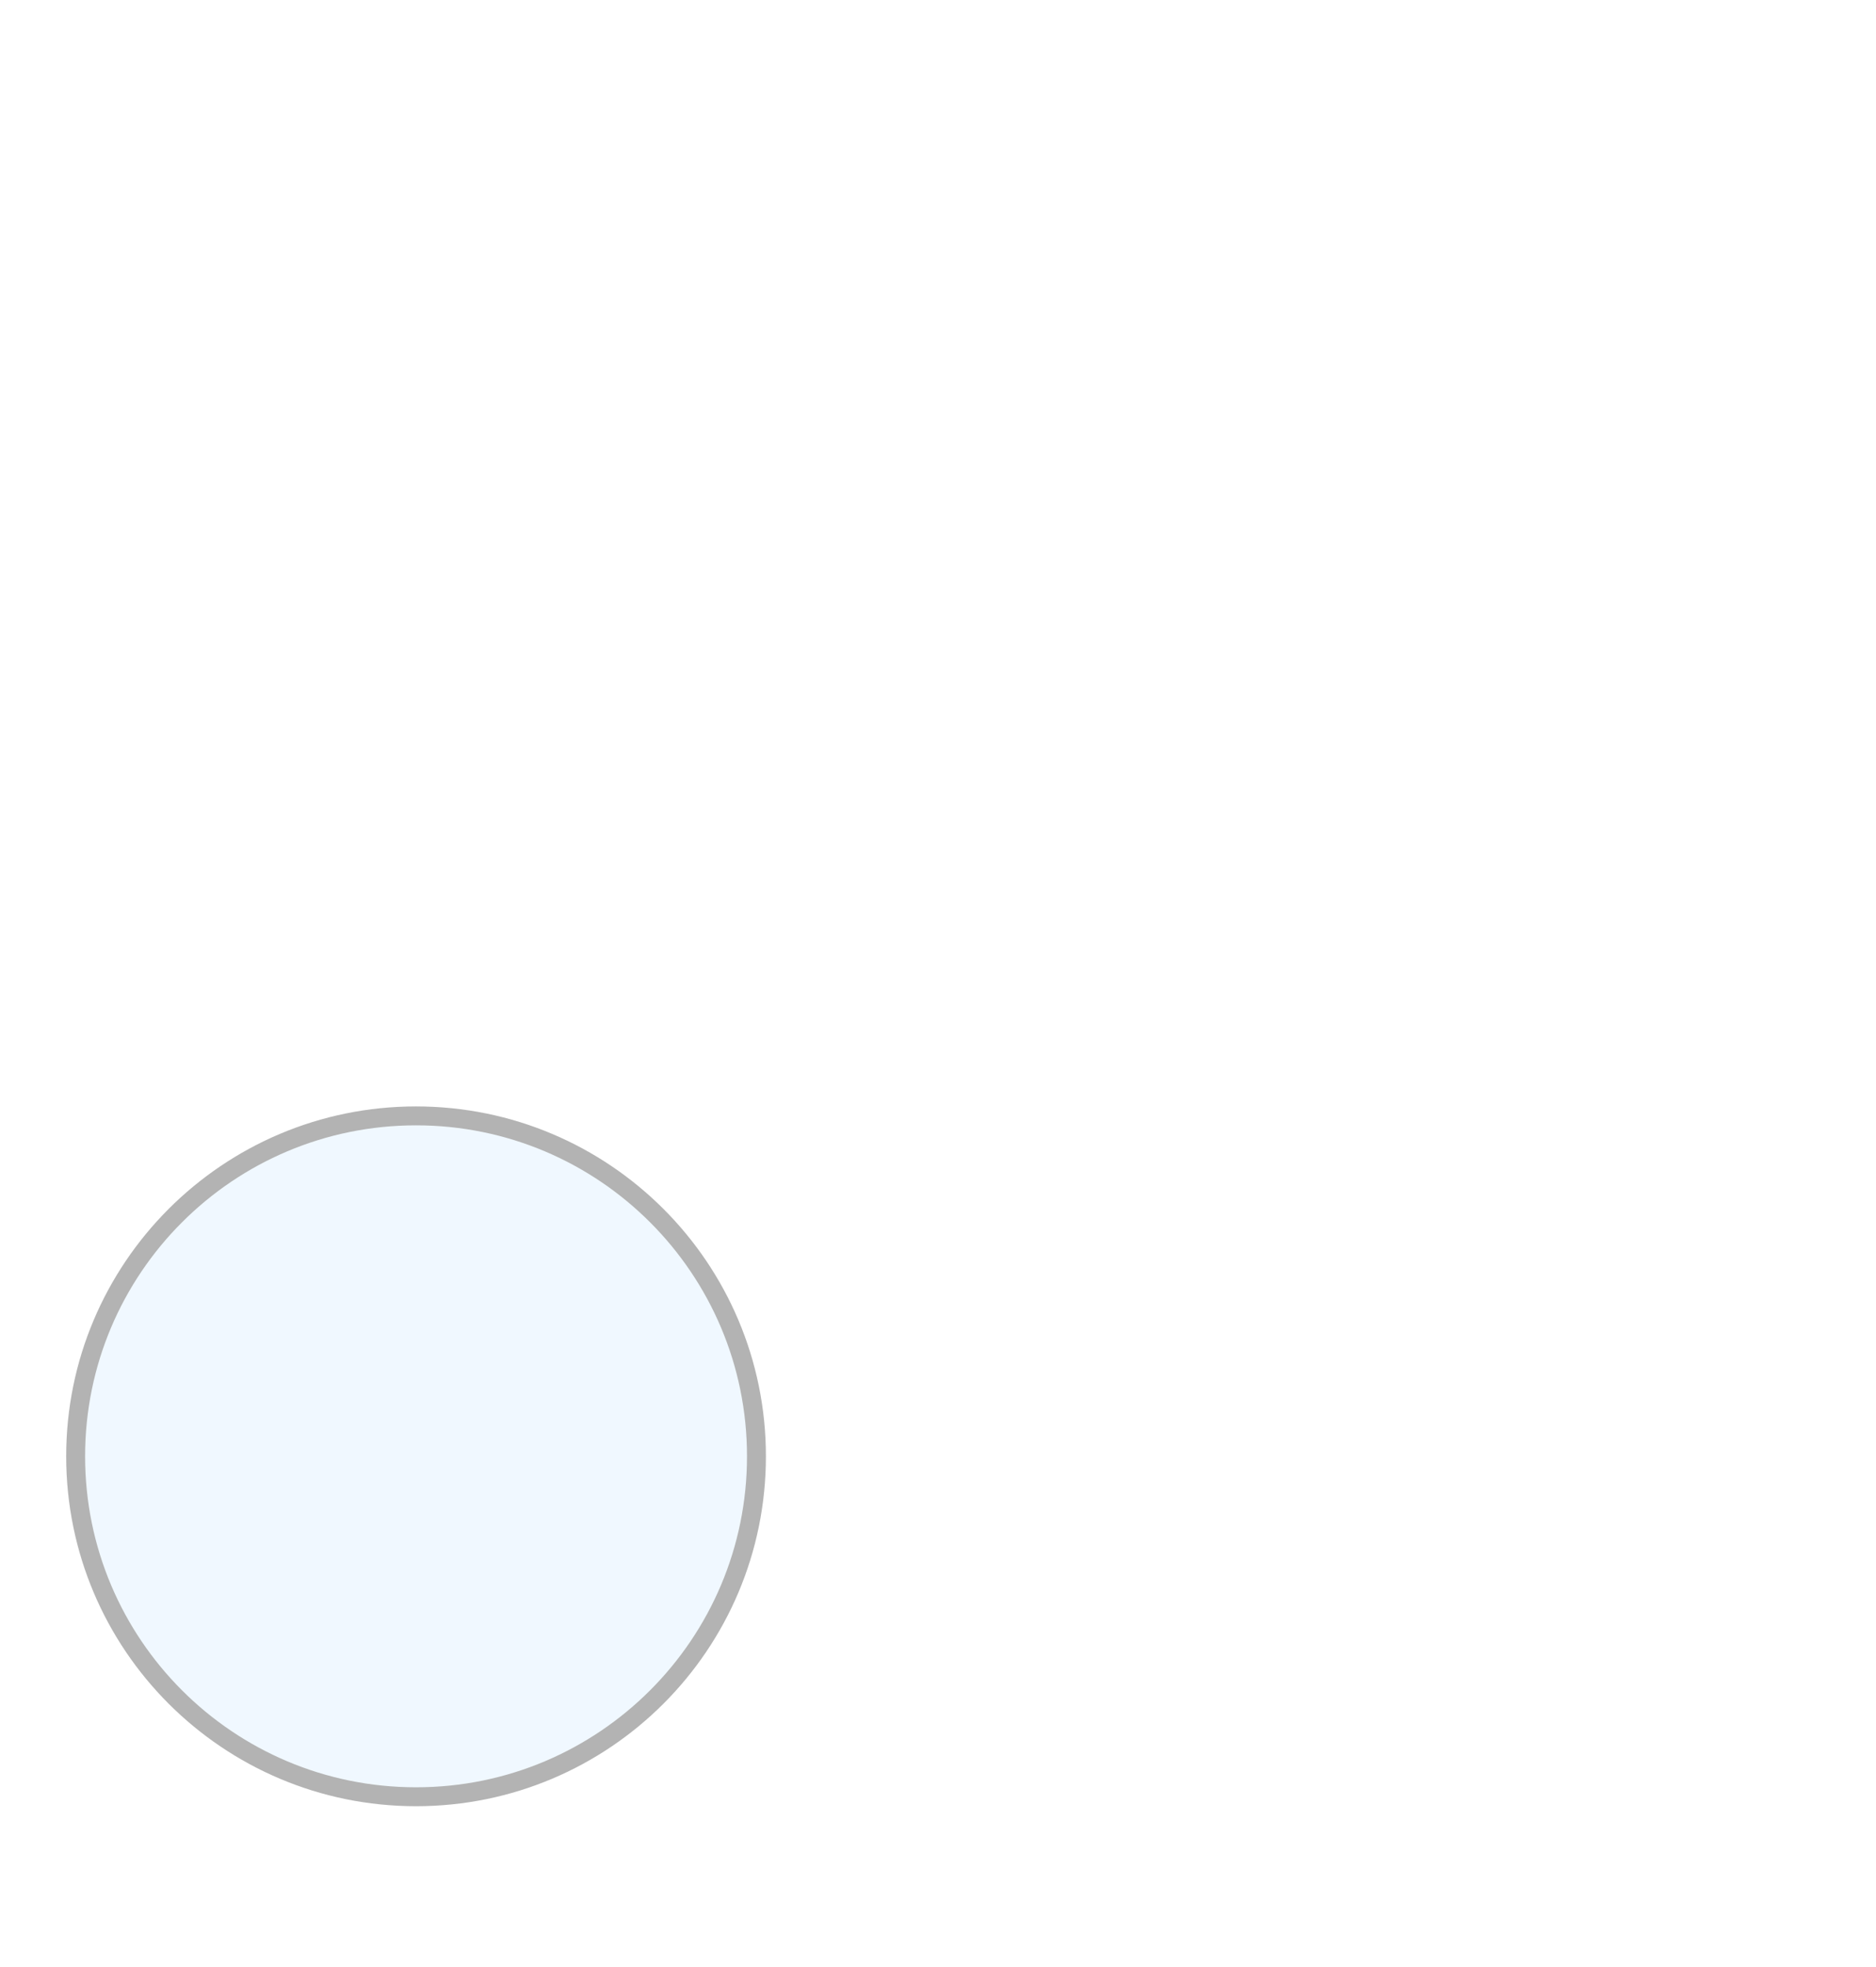 <?xml version="1.0" encoding="UTF-8"?>
<svg xmlns="http://www.w3.org/2000/svg" xmlns:xlink="http://www.w3.org/1999/xlink" width="124pt" height="130pt" viewBox="0 0 124 130" version="1.1">
<rect x="0" y="0" width="124" height="130" fill="#333333" stroke="none"/>
<g id="surface85">
<path style="fill-rule:nonzero;fill:rgb(100%,100%,100%);fill-opacity:1;stroke-width:1;stroke-linecap:butt;stroke-linejoin:miter;stroke:rgb(100%,100%,100%);stroke-opacity:1;stroke-miterlimit:4;" d="M -4 4 L -4 -100 L 95 -100 L 95 4 Z M -4 4 " transform="matrix(1.25,0,0,1.25,5,125)"/>
<path style="fill-rule:nonzero;fill:rgb(94.118%,97.255%,100%);fill-opacity:1;stroke-width:1;stroke-linecap:butt;stroke-linejoin:miter;stroke:rgb(70.196%,70.196%,70.196%);stroke-opacity:1;stroke-miterlimit:4;" d="M 36 -23 C 36 -32.941 27.941 -41 18 -41 C 8.059 -41 0 -32.941 0 -23 C 0 -13.059 8.059 -5 18 -5 C 27.941 -5 36 -13.059 36 -23 Z M 36 -23 " transform="matrix(1.25,0,0,1.25,5,125)"/>
</g>
</svg>
